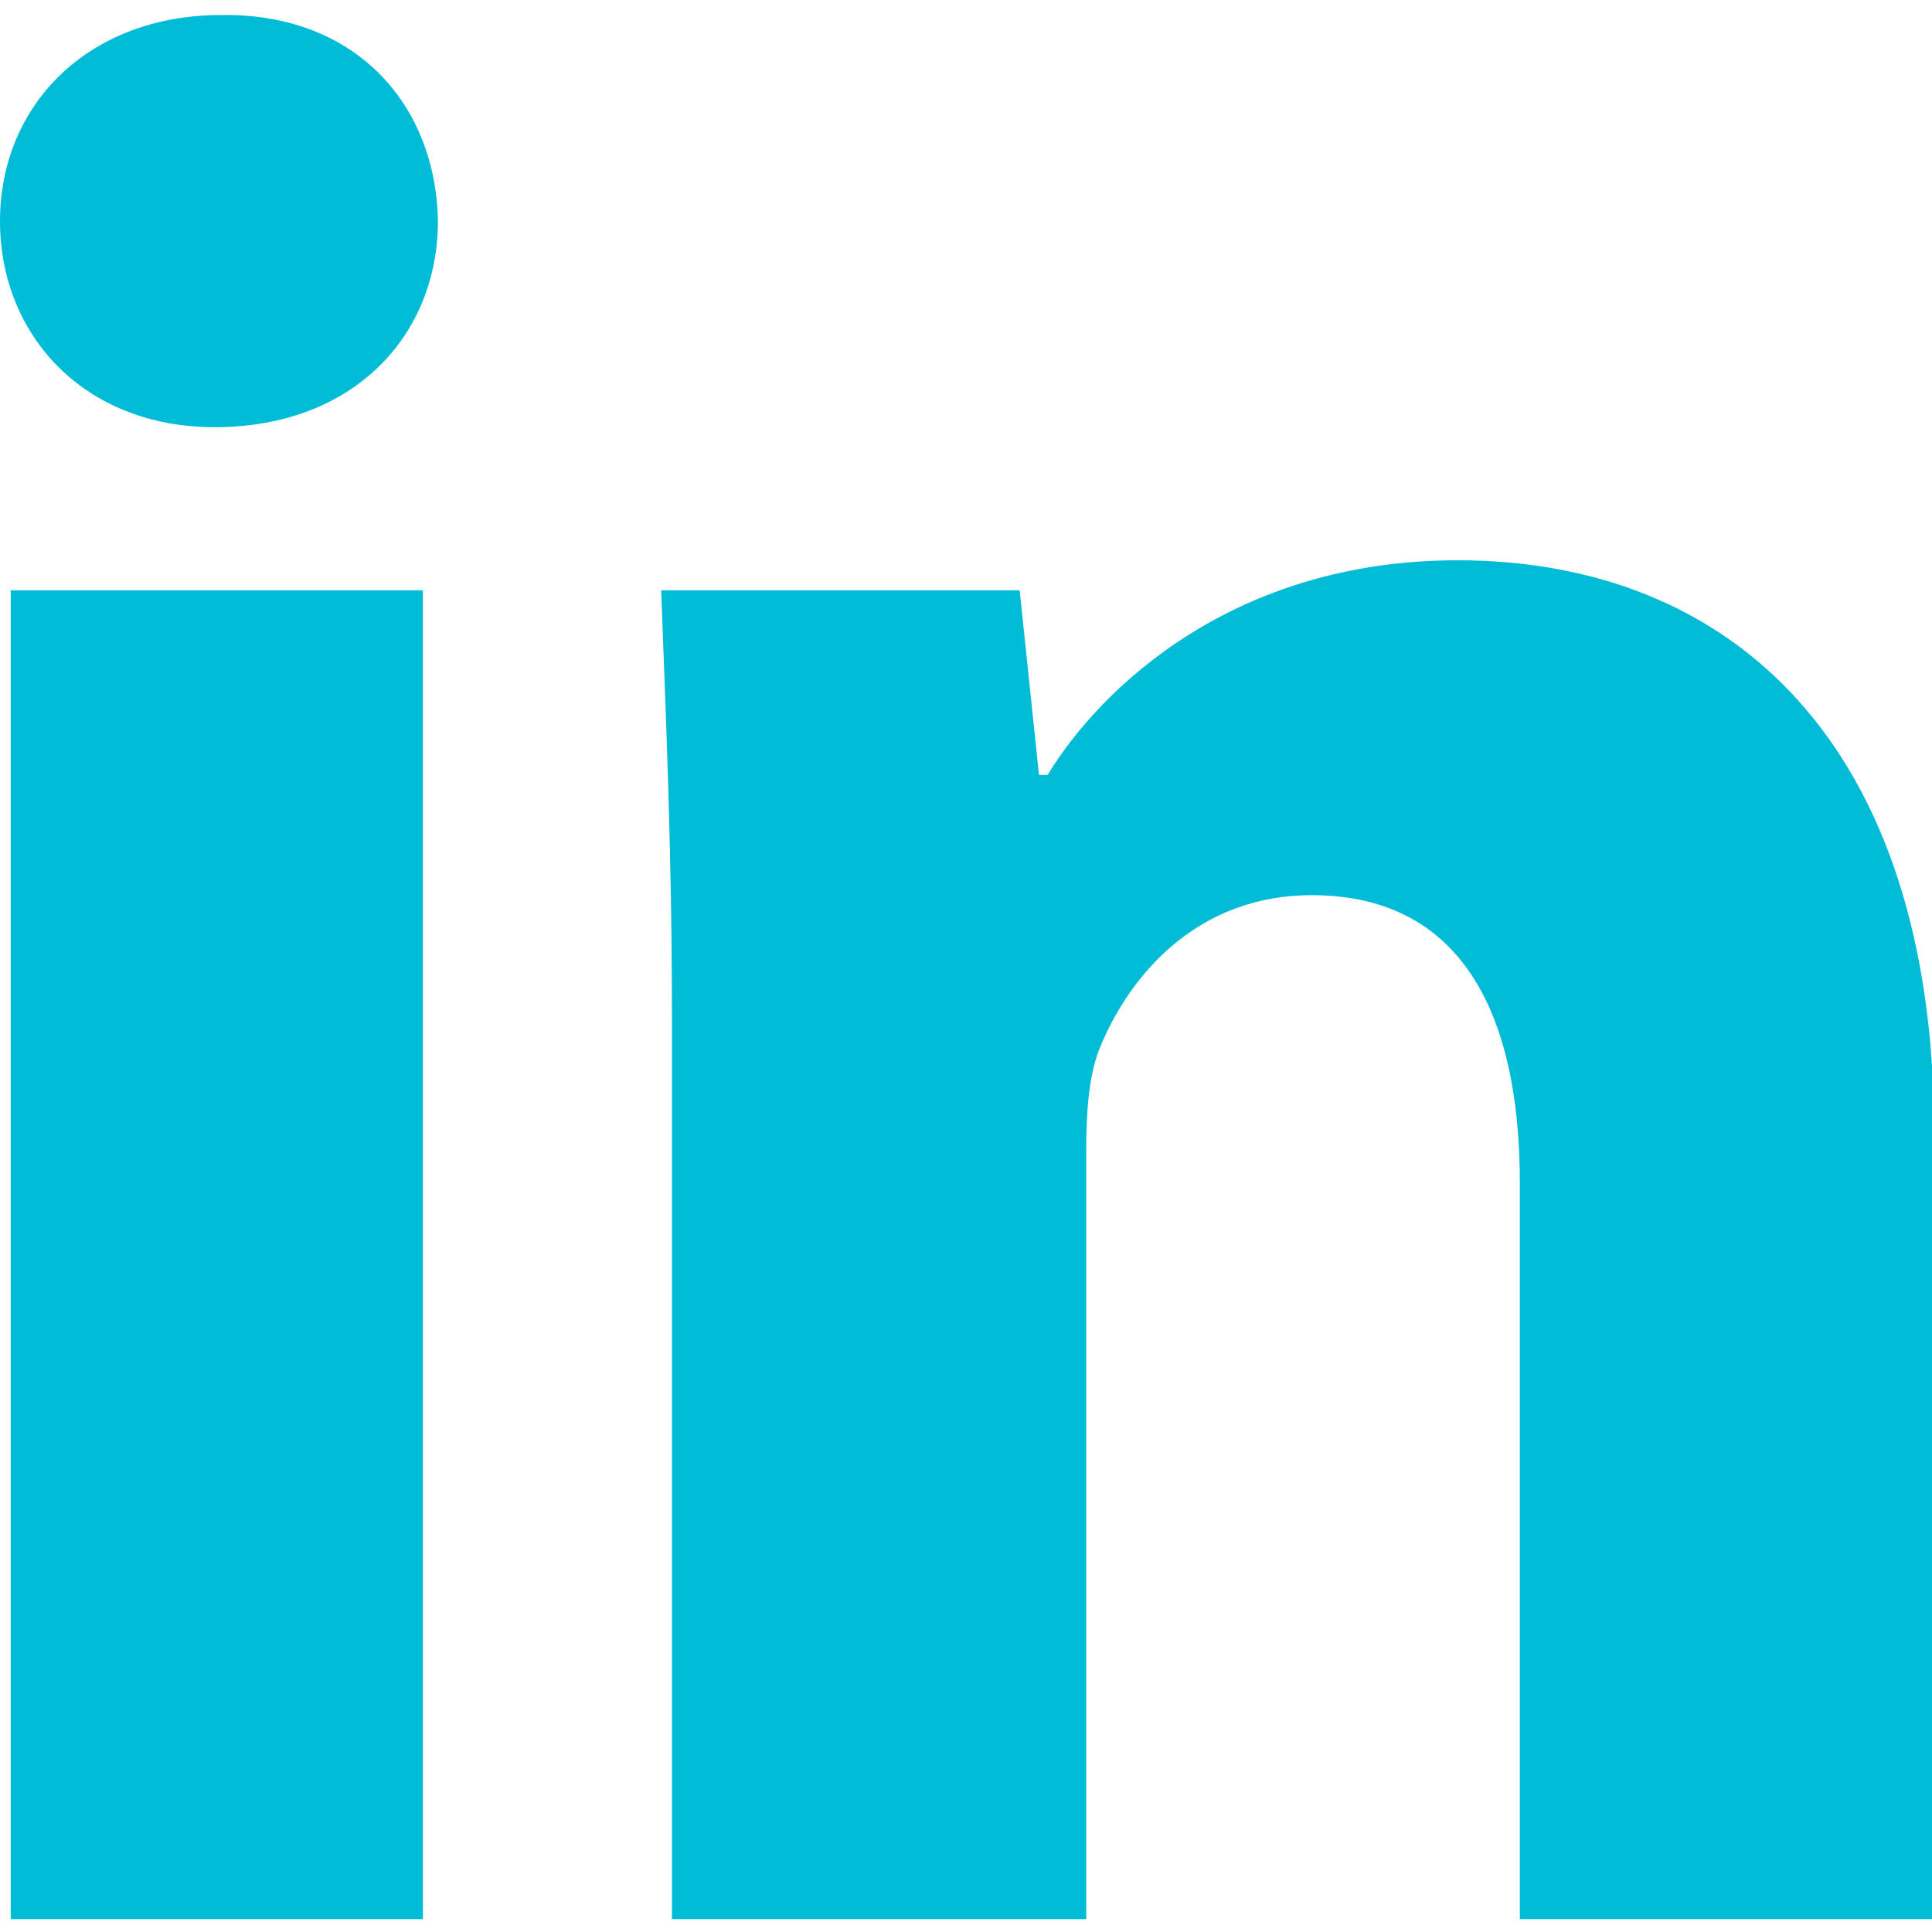 <?xml version="1.0" encoding="utf-8"?>
<!-- Generator: Adobe Illustrator 22.1.0, SVG Export Plug-In . SVG Version: 6.00 Build 0)  -->
<svg version="1.1" id="Capa_1" xmlns="http://www.w3.org/2000/svg" xmlns:xlink="http://www.w3.org/1999/xlink" x="0px" y="0px"
	 viewBox="0 0 90 90" style="enable-background:new 0 0 90 90;" xml:space="preserve">
<style type="text/css">
	.st0{fill:#01BCD6;}
</style>
<g>
	<g>
		<path class="st0" d="M20.4,10.3c0,5.3-3.9,9.6-10.4,9.6c-6.1,0-10-4.3-10-9.6c0-5.4,4.1-9.6,10.3-9.6C16.5,0.6,20.3,4.8,20.4,10.3
			z M0.5,89.4V27.5h19.2v61.9L0.5,89.4L0.5,89.4z"/>
		<path class="st0" d="M31.3,47.2c0-7.7-0.3-14.2-0.5-19.7h16.7l0.9,8.6h0.4c2.5-4.1,8.7-10,19.1-10c12.7,0,22.2,8.5,22.2,26.7v36.6
			H70.8V55.1c0-8-2.8-13.4-9.7-13.4c-5.3,0-8.5,3.7-9.9,7.2c-0.5,1.3-0.6,3-0.6,4.8v35.7H31.3V47.2z"/>
	</g>
</g>
</svg>
